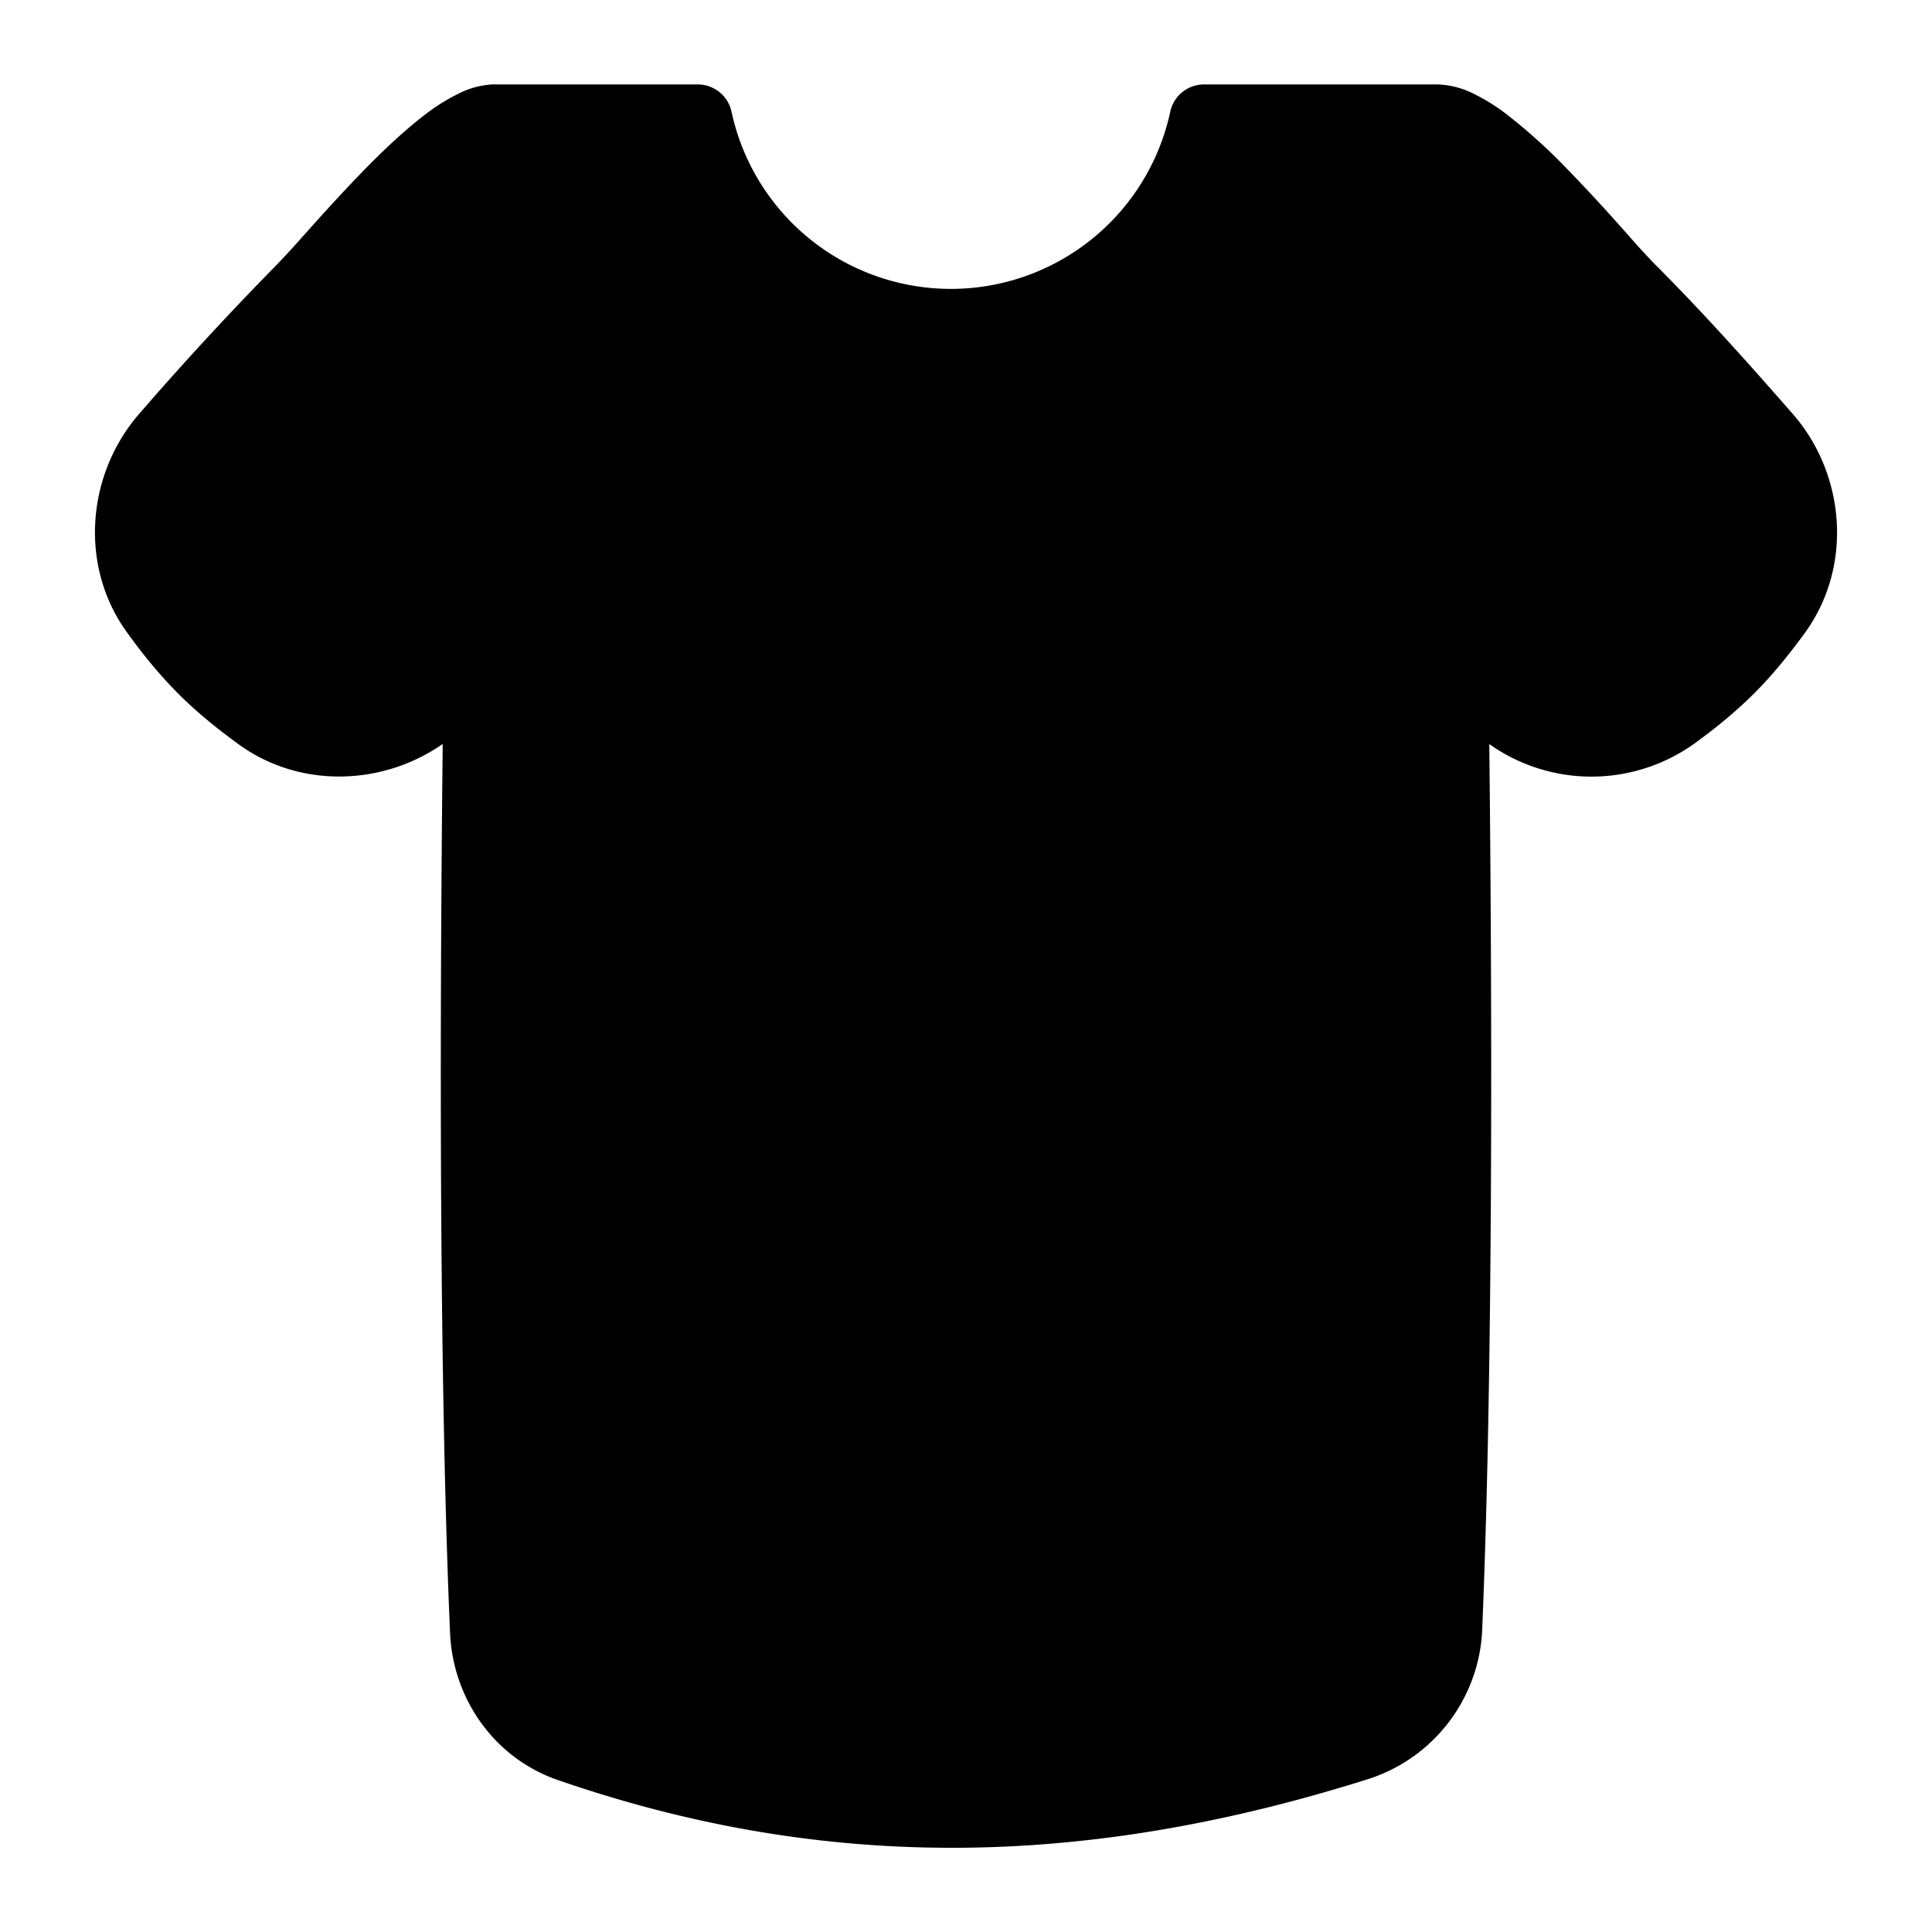 <svg xmlns="http://www.w3.org/2000/svg" fill="none" viewBox="0 0 14 14" id="Shirt--Streamline-Flex">
  <desc>
    Shirt Streamline Icon: https://streamlinehq.com
  </desc>
  <g id="shirt--clothing-t-shirt-men-top-shopping-catergories">
    <path id="Union" fill="#000000" fill-rule="evenodd" d="M3.584 0.611A0.617 0.617 0 0 0 3.32 0.68a1.41 1.41 0 0 0 -0.226 0.14c-0.145 0.109 -0.296 0.25 -0.437 0.393 -0.141 0.144 -0.278 0.294 -0.392 0.421l-0.061 0.068a6.654 6.654 0 0 1 -0.198 0.216 23.07 23.07 0 0 0 -0.994 1.077c-0.384 0.438 -0.442 1.107 -0.09 1.59 0.108 0.15 0.229 0.3 0.368 0.44 0.14 0.14 0.29 0.26 0.44 0.369 0.444 0.322 1.044 0.3 1.478 -0.003 -0.023 2.148 -0.024 4.635 0.053 6.439 0.02 0.477 0.318 0.909 0.782 1.069 2.01 0.695 3.903 0.615 5.874 -0.008a1.19 1.19 0 0 0 0.824 -1.091c0.075 -1.8 0.074 -4.272 0.051 -6.408a1.281 1.281 0 0 0 1.478 0.002c0.15 -0.108 0.3 -0.229 0.44 -0.368 0.14 -0.14 0.26 -0.291 0.369 -0.44 0.351 -0.484 0.293 -1.153 -0.091 -1.59 -0.31 -0.354 -0.637 -0.722 -0.993 -1.078a5.033 5.033 0 0 1 -0.197 -0.215l-0.06 -0.067a12.31 12.31 0 0 0 -0.392 -0.422 4.018 4.018 0 0 0 -0.438 -0.393 1.409 1.409 0 0 0 -0.226 -0.14 0.62 0.62 0 0 0 -0.266 -0.069H8.725A0.25 0.25 0 0 0 8.48 0.81a1.626 1.626 0 0 1 -3.179 0 0.25 0.25 0 0 0 -0.244 -0.198H3.584Z" clip-rule="evenodd" stroke-width="1"></path>
  </g>
</svg>